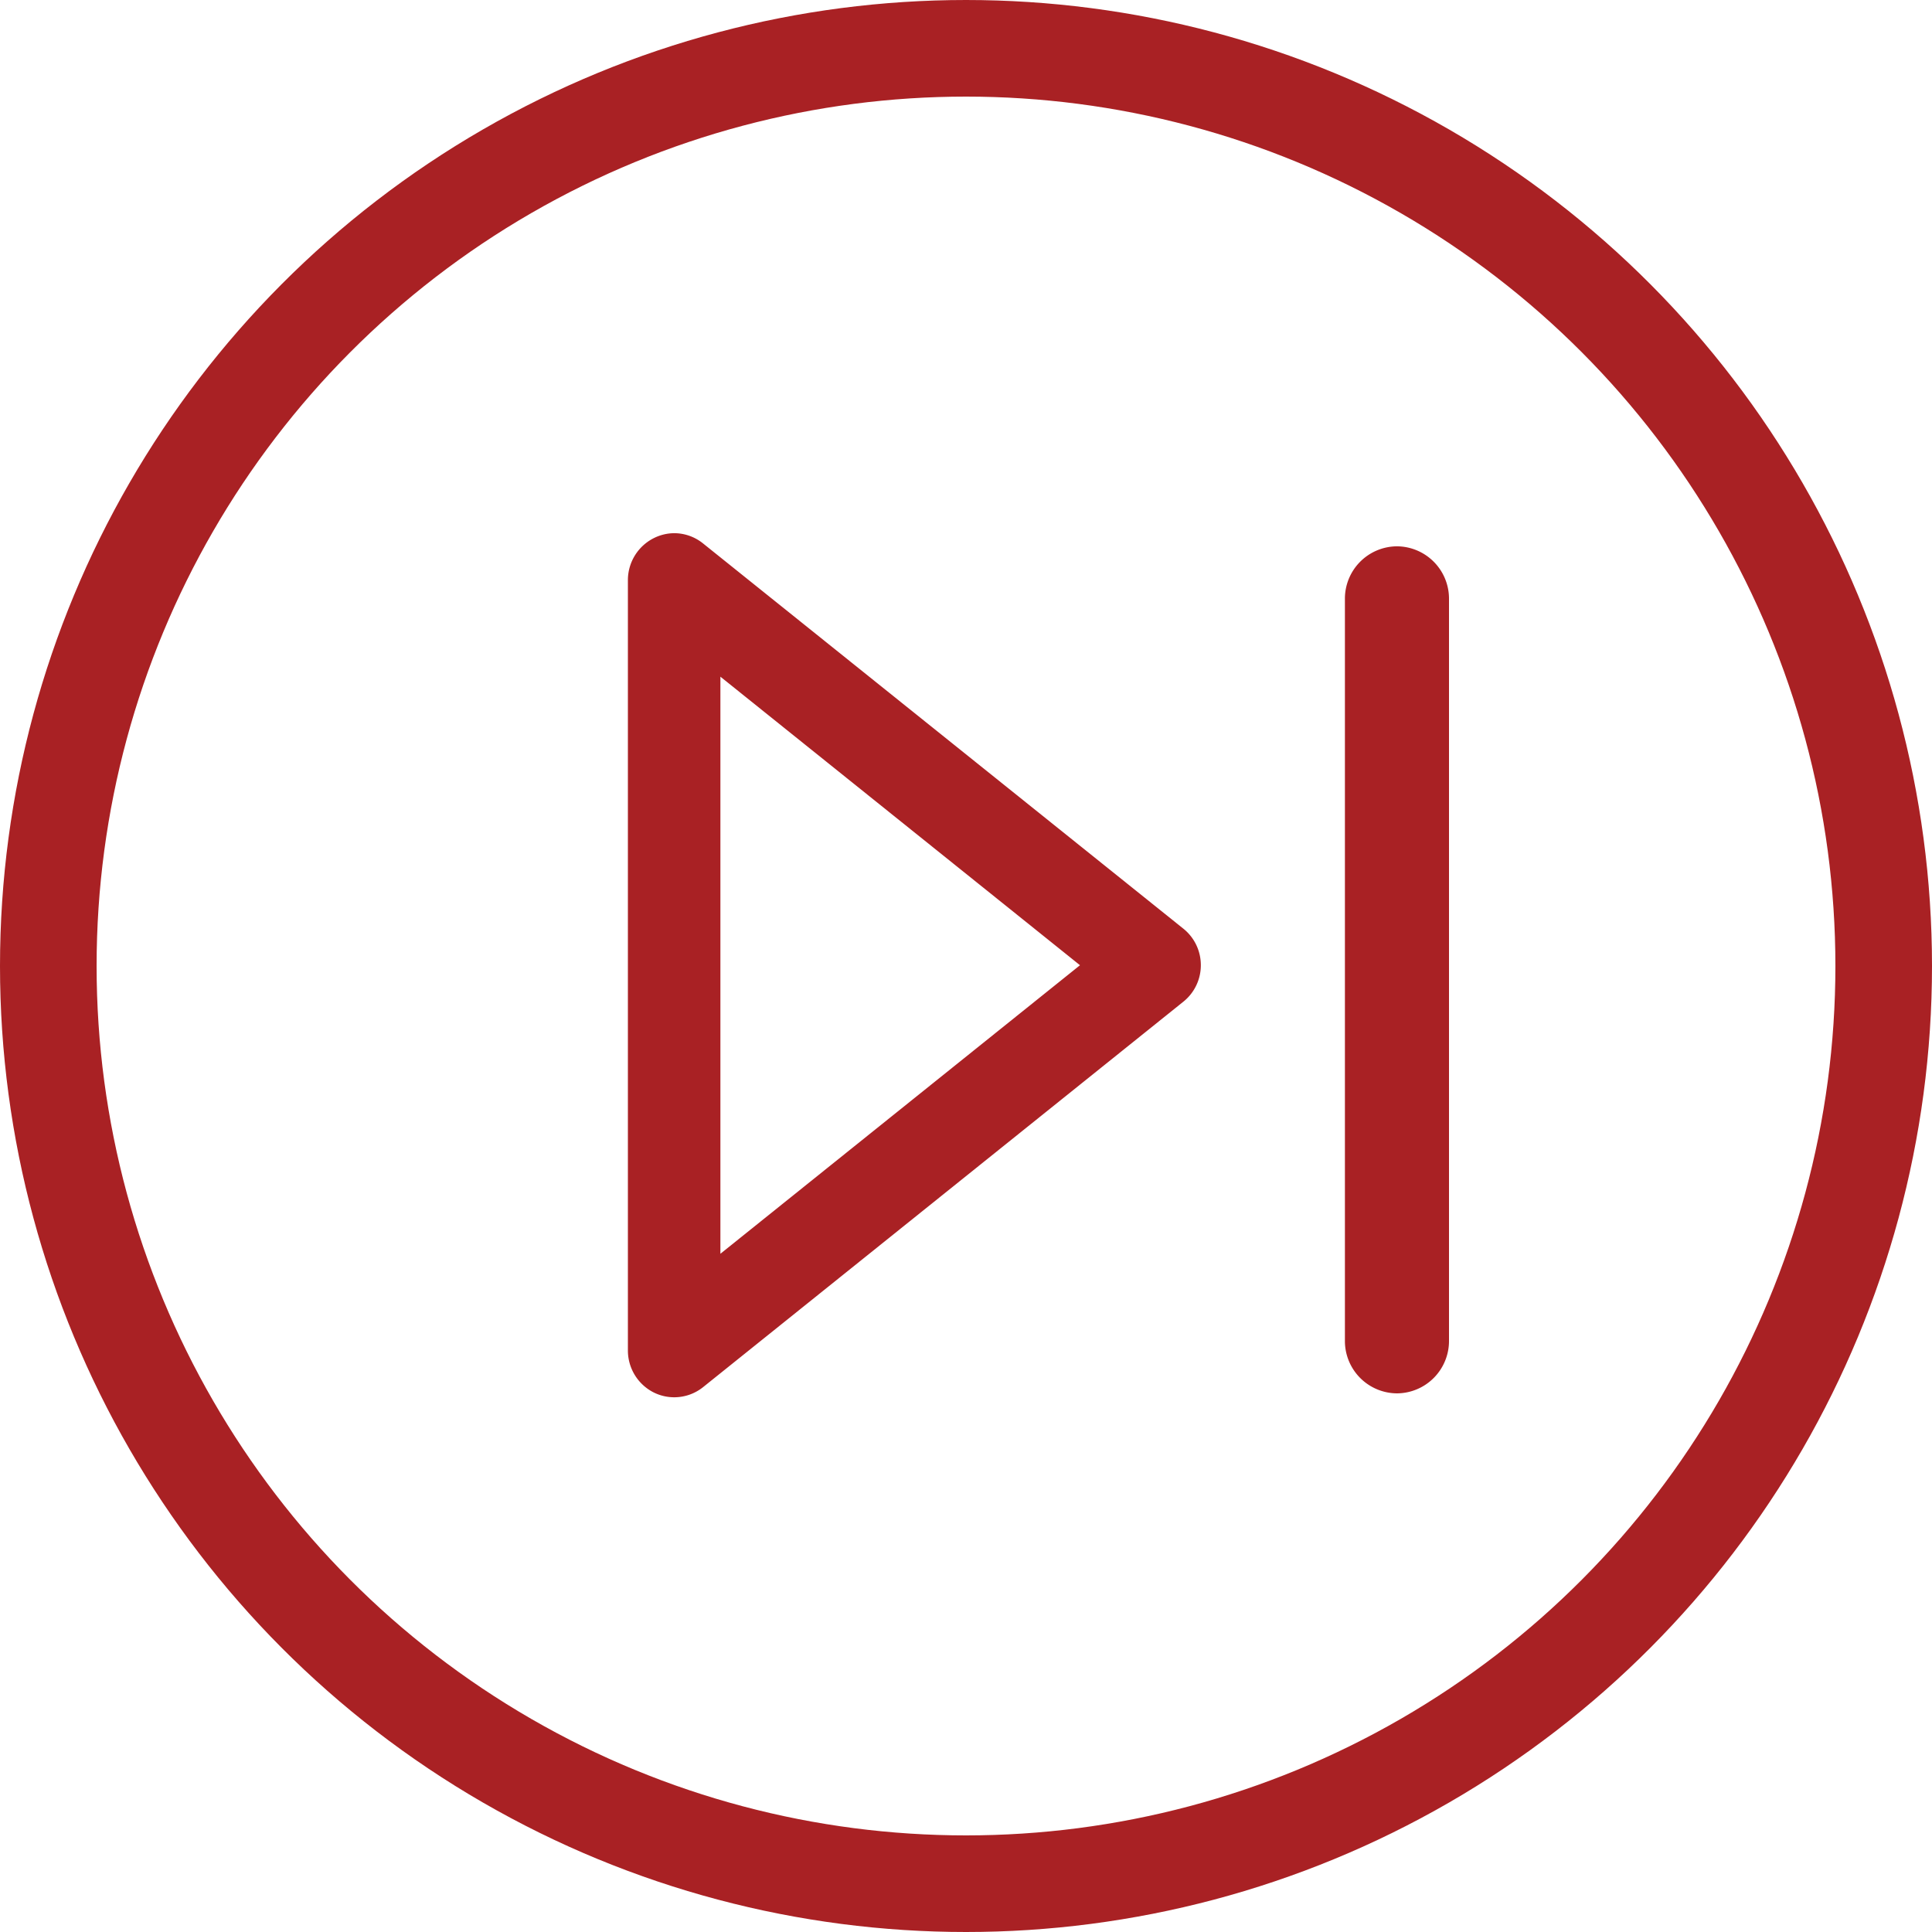 <svg xmlns="http://www.w3.org/2000/svg" viewBox="0 0 40 40"><defs><style>.a,.d{fill:none;}.a{stroke:#a92124;stroke-linecap:square;stroke-miterlimit:10;stroke-width:2px;}.b{fill:#a92124;}.c{stroke:none;}</style></defs><g transform="translate(-515 -22)"><g class="a" transform="translate(515 22)"><circle class="c" cx="20" cy="20" r="20"/><circle class="d" cx="20" cy="20" r="19"/></g><path class="b" d="M-16.043,17.89a.956.956,0,0,0,.6-.21L-5.5,9.7a.966.966,0,0,0,.362-.757A.966.966,0,0,0-5.5,8.188L-15.447.21A.954.954,0,0,0-16.042,0a.959.959,0,0,0-.417.1A.973.973,0,0,0-17,.967V16.924a.972.972,0,0,0,.542.87A.951.951,0,0,0-16.043,17.89Zm.958-14.919h0L-7.64,8.945l-7.445,5.974V2.971ZM-1.077,17.809A1.084,1.084,0,0,0,0,16.721V1.36A1.084,1.084,0,0,0-1.077.272,1.084,1.084,0,0,0-2.155,1.36V16.721A1.084,1.084,0,0,0-1.077,17.809Z" transform="translate(545 33.039)"/></g></svg>